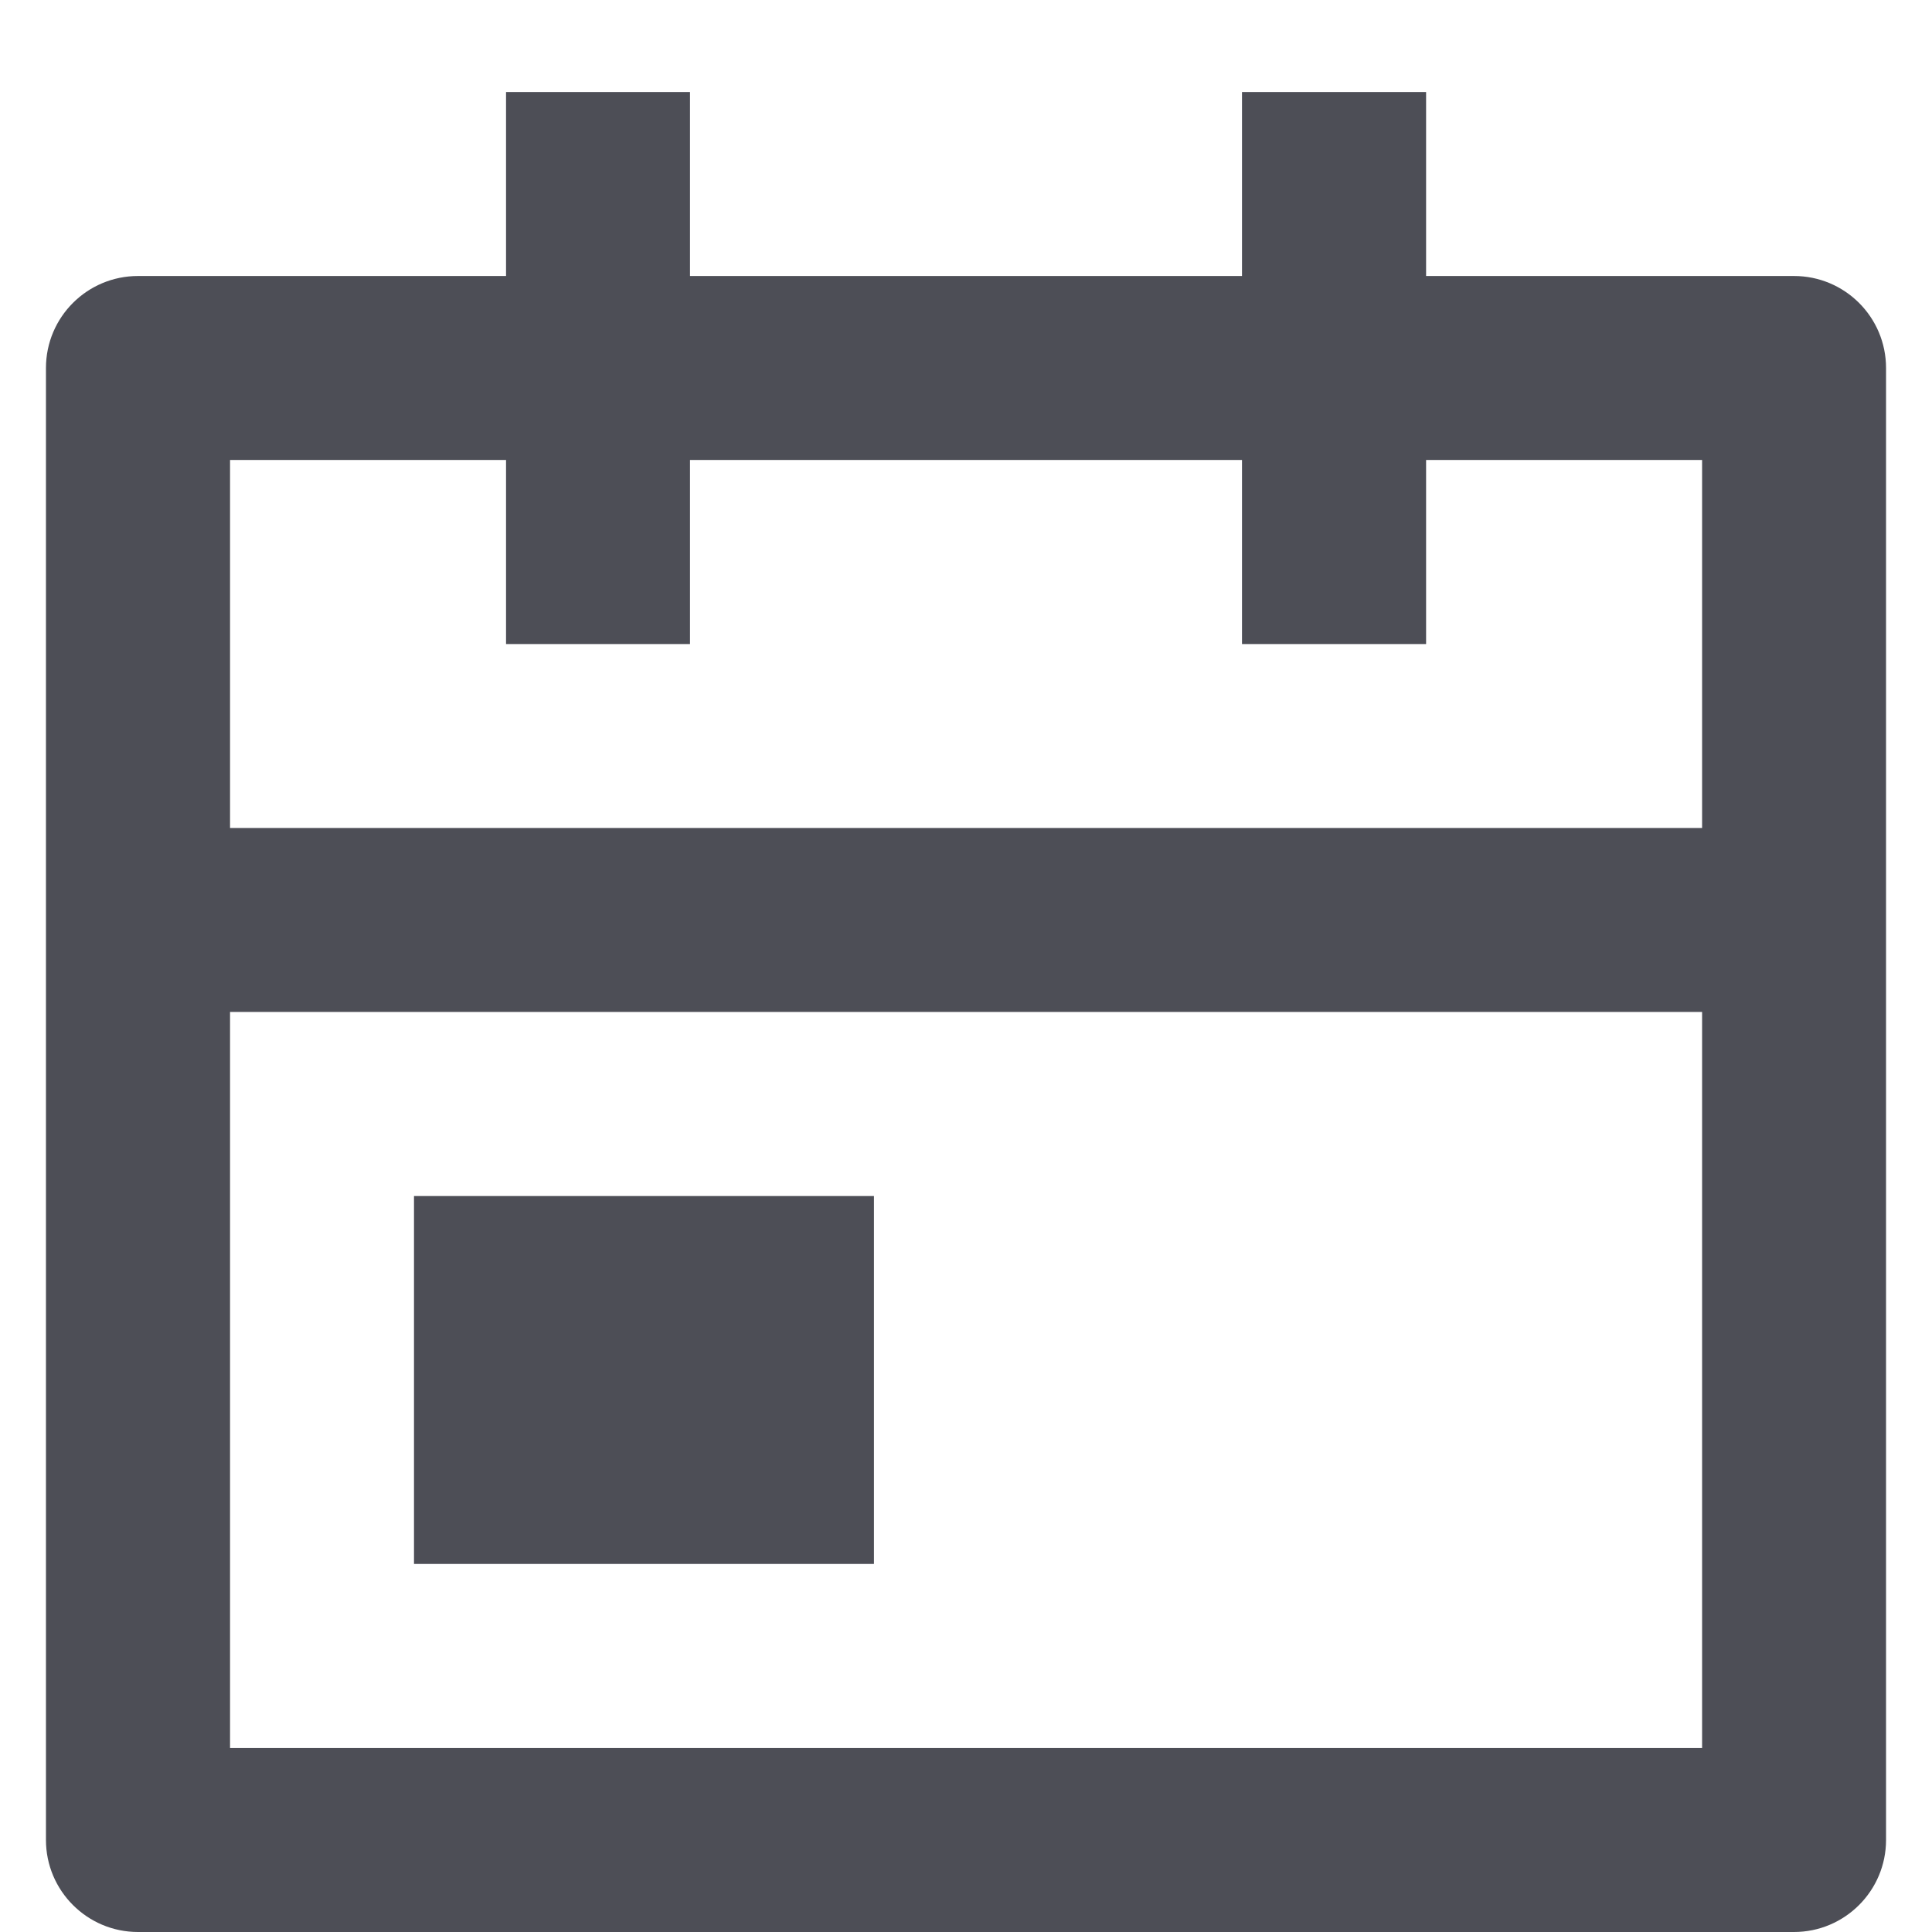 <svg width="14" height="14" viewBox="0 0 14 14" fill="none" xmlns="http://www.w3.org/2000/svg">
<path d="M5 0.667V2H9V0.667H10.334V2H13C13.368 2 13.667 2.298 13.667 2.667V13.333C13.667 13.701 13.368 14 13 14H1C0.632 14 0.333 13.701 0.333 13.333V2.667C0.333 2.298 0.632 2 1 2H3.667V0.667H5ZM12.334 7.333H1.667V12.667H12.334V7.333ZM6.333 8.667V11.333H3V8.667H6.333ZM3.667 3.333H1.667V6H12.334V3.333H10.334V4.667H9V3.333H5V4.667H3.667V3.333Z" fill="#4D4E56"/>
</svg>
